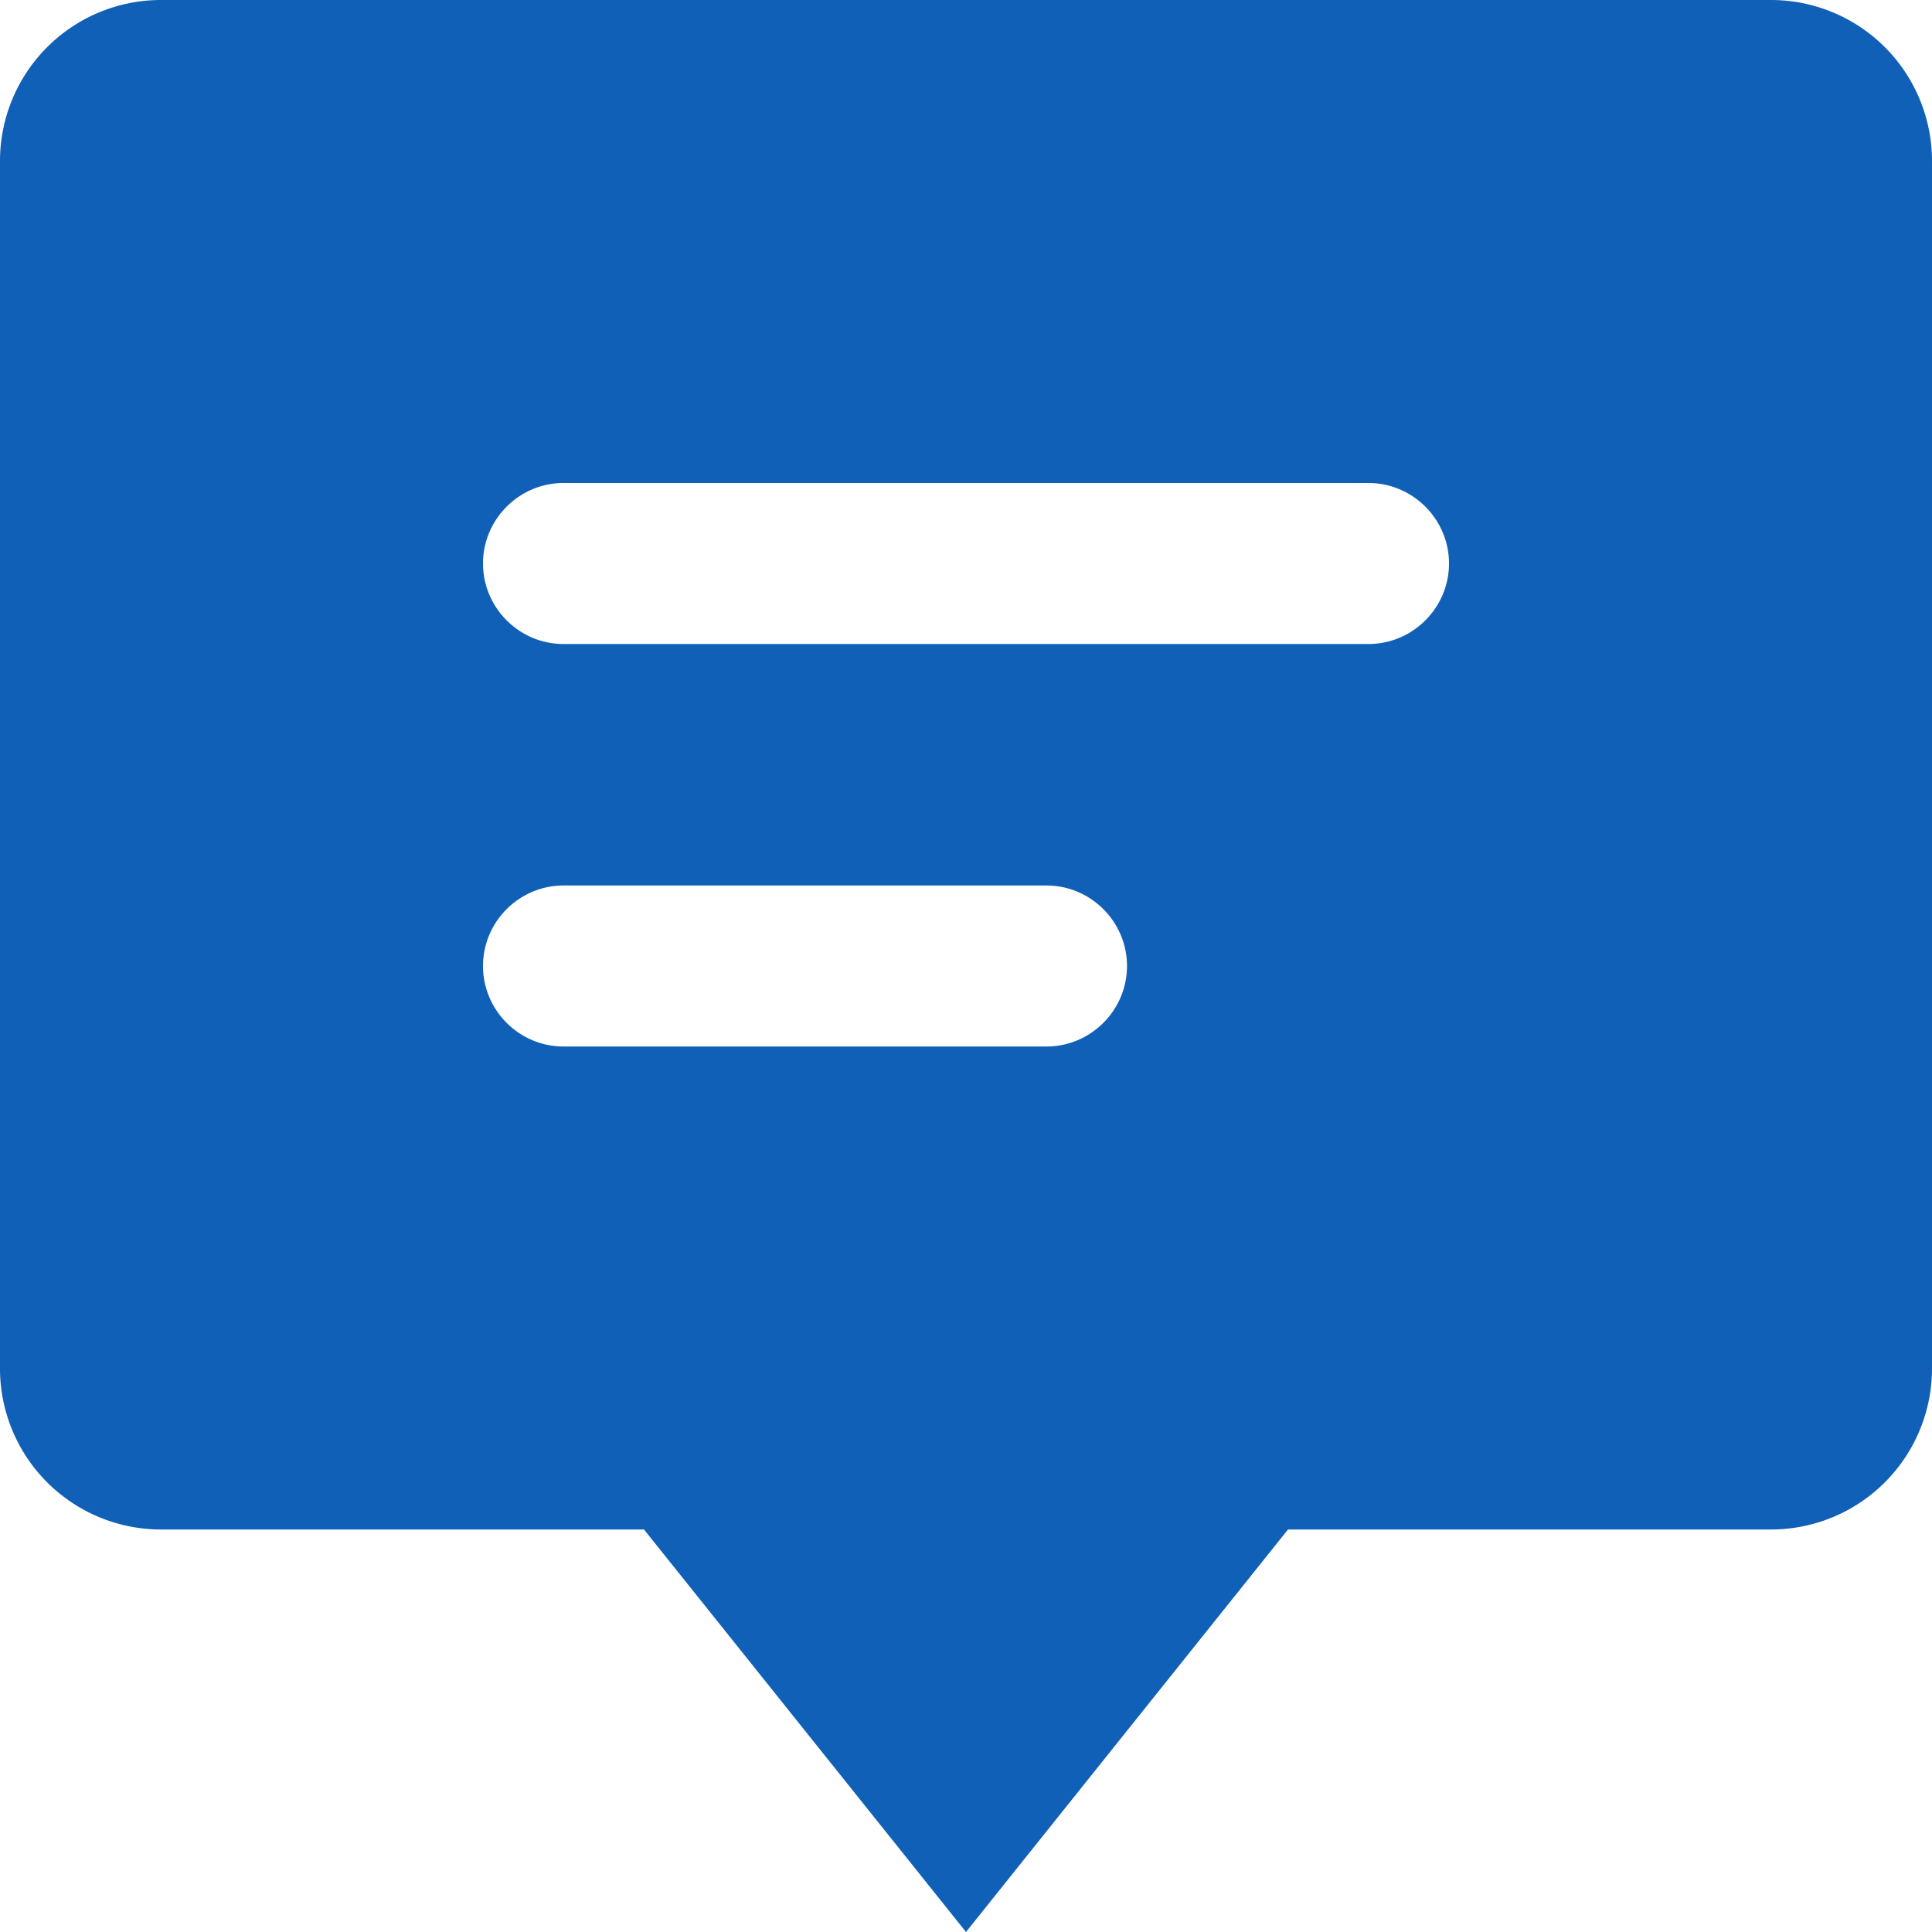 <svg viewBox="0 0 24 24" xmlns="http://www.w3.org/2000/svg"><g class="nc-icon-wrapper" fill="#0f60b6"><path d="M22 0H2a2 2 0 0 0-2 2v15a2 2 0 0 0 2 2h6l4 5 4-5h6a2 2 0 0 0 2-2V2a2 2 0 0 0-2-2zm-9 13H7c-.55 0-1-.45-1-1s.45-1 1-1h6c.55 0 1 .45 1 1s-.45 1-1 1zm4-5H7c-.55 0-1-.45-1-1s.45-1 1-1h10c.55 0 1 .45 1 1s-.45 1-1 1z"/></g></svg>